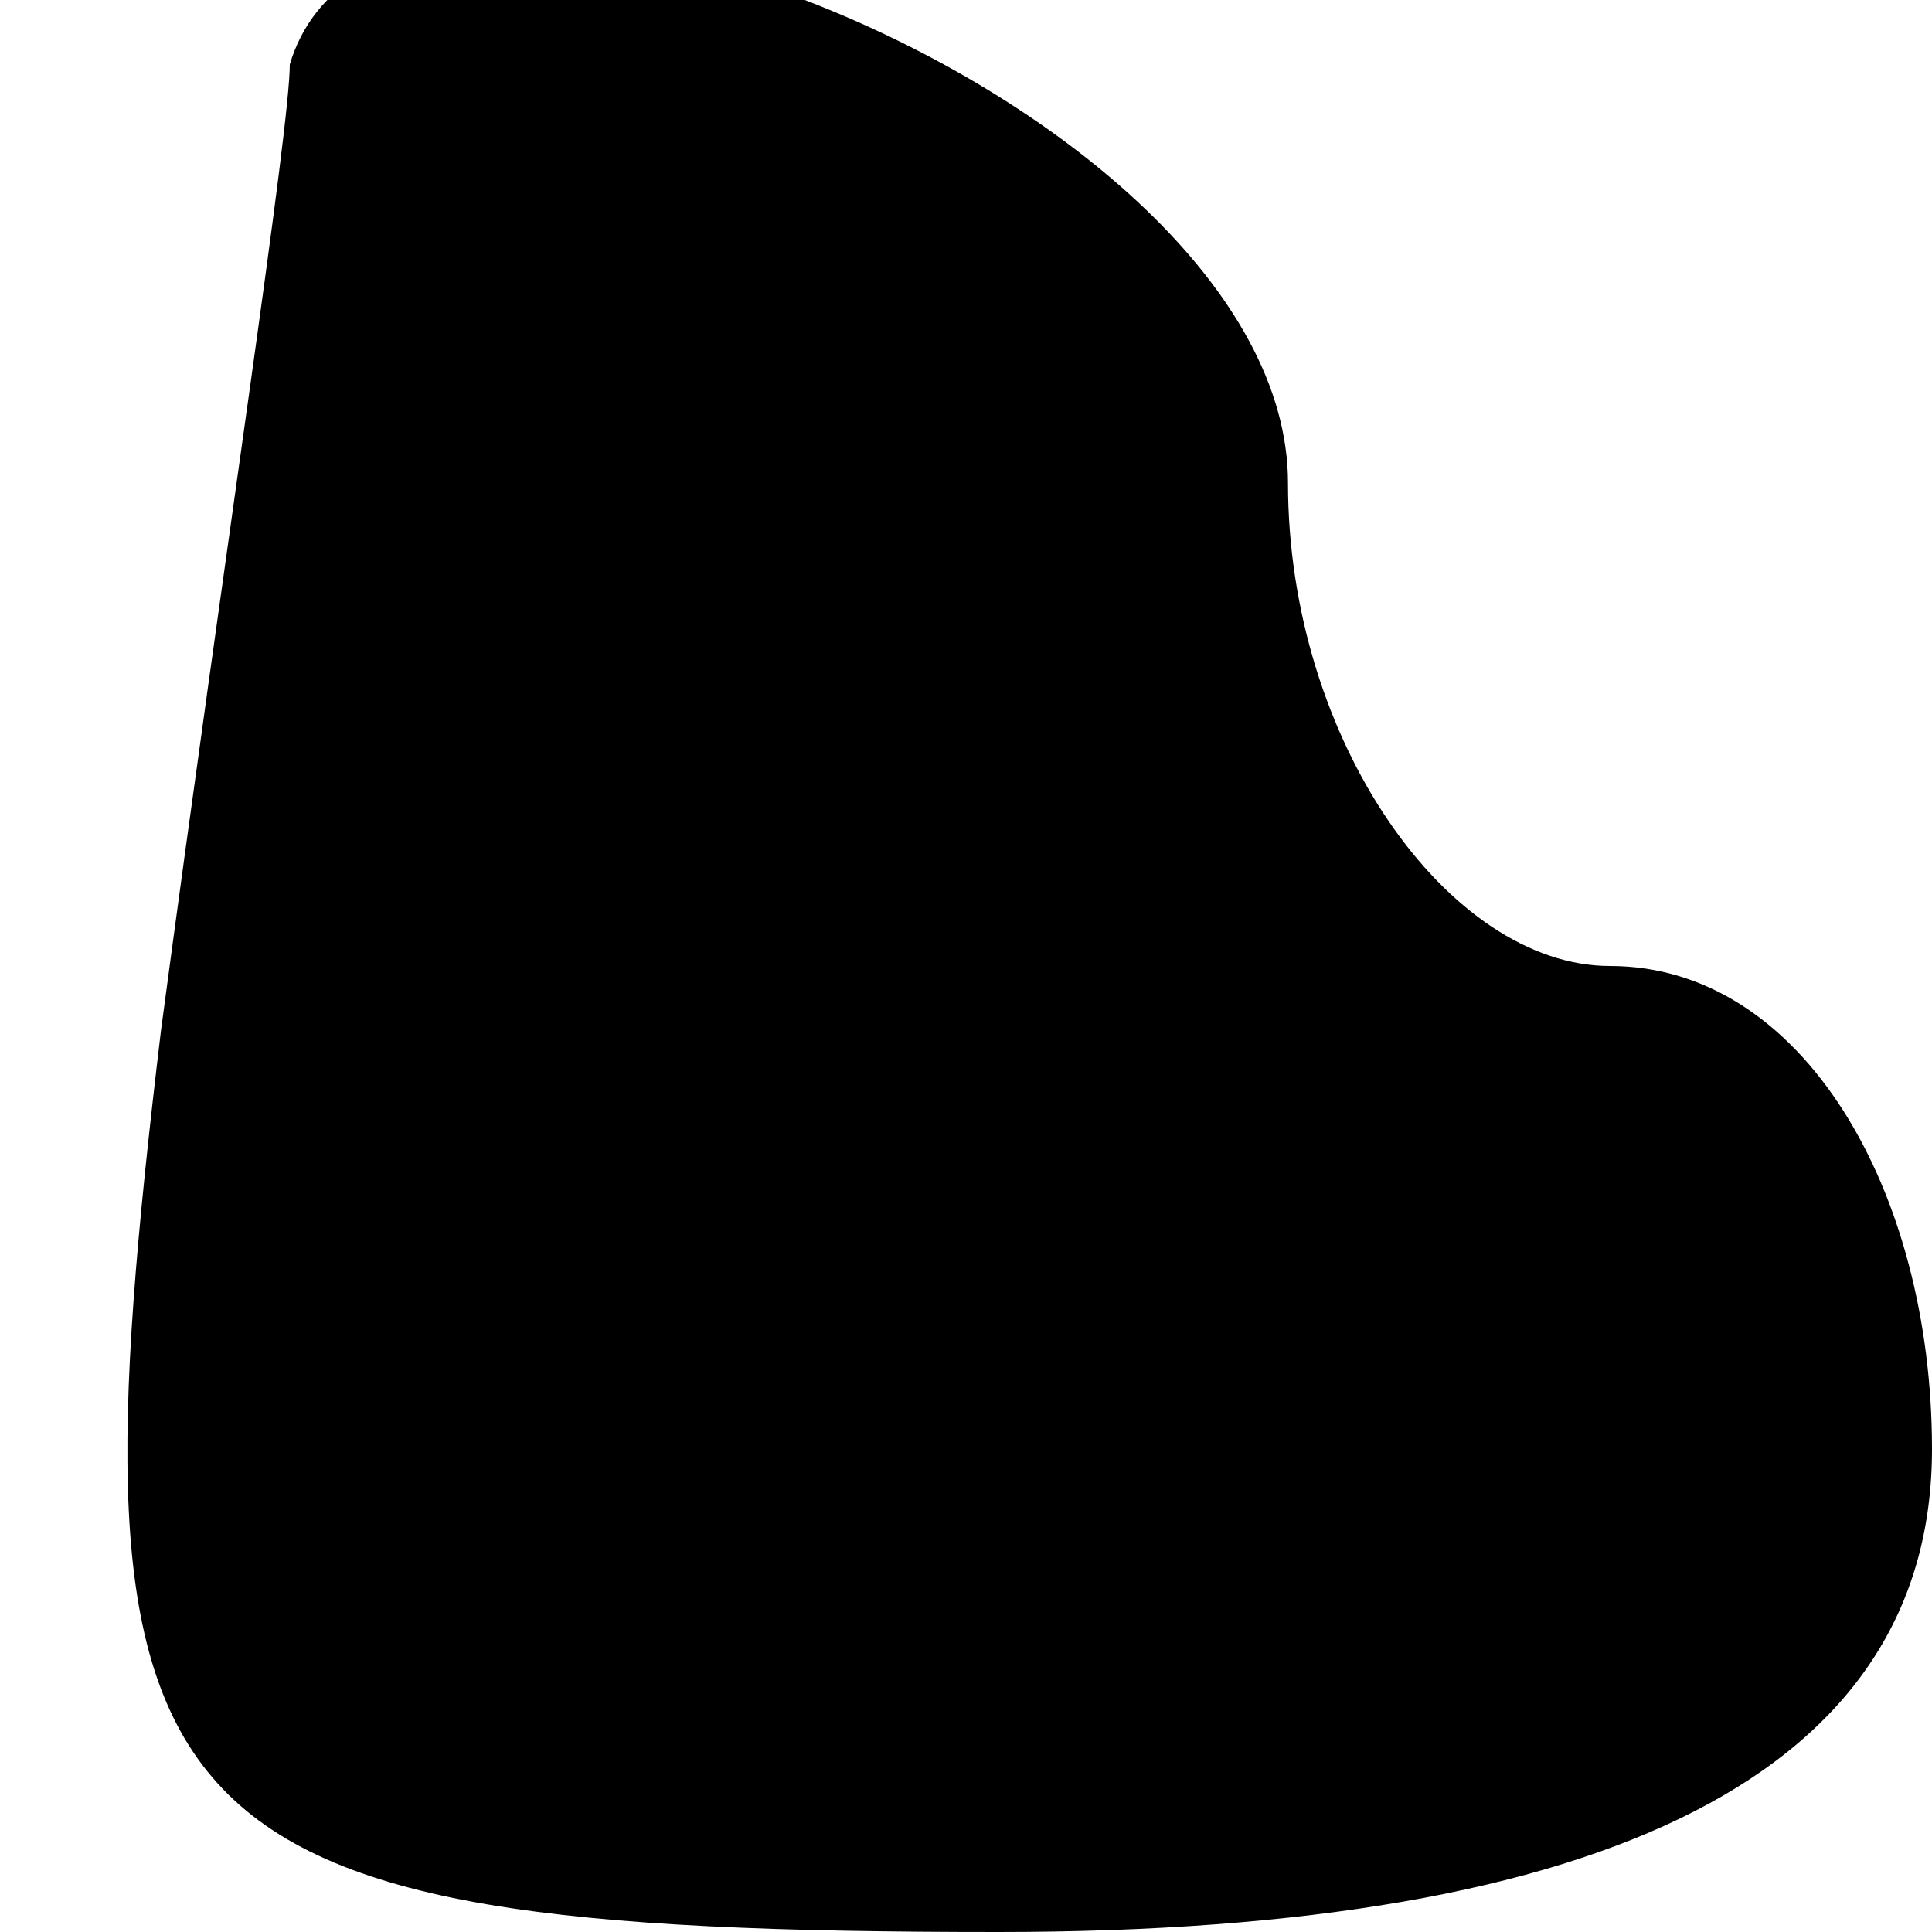 <?xml version="1.0" standalone="no"?>
<!DOCTYPE svg PUBLIC "-//W3C//DTD SVG 20010904//EN"
 "http://www.w3.org/TR/2001/REC-SVG-20010904/DTD/svg10.dtd">
<svg version="1.0" xmlns="http://www.w3.org/2000/svg"
 width="6pt" height="6pt" viewBox="0 0 6 6"
 preserveAspectRatio="xMidYMid meet">
<g transform="translate(0,6) scale(0.1,-0.1)"
fill="#000000" stroke="none">
<path fill="#000000" stroke="none" d="M9 58 c0 -2 -2 -15 -4 -30 -3 -25 -1
-28 26 -28 19 0 29 5 29 15 0 8 -4 15 -10 15 -5 0 -10 7 -10 15 0 12 -28 23
-31 13z"/>
</g>
</svg>
